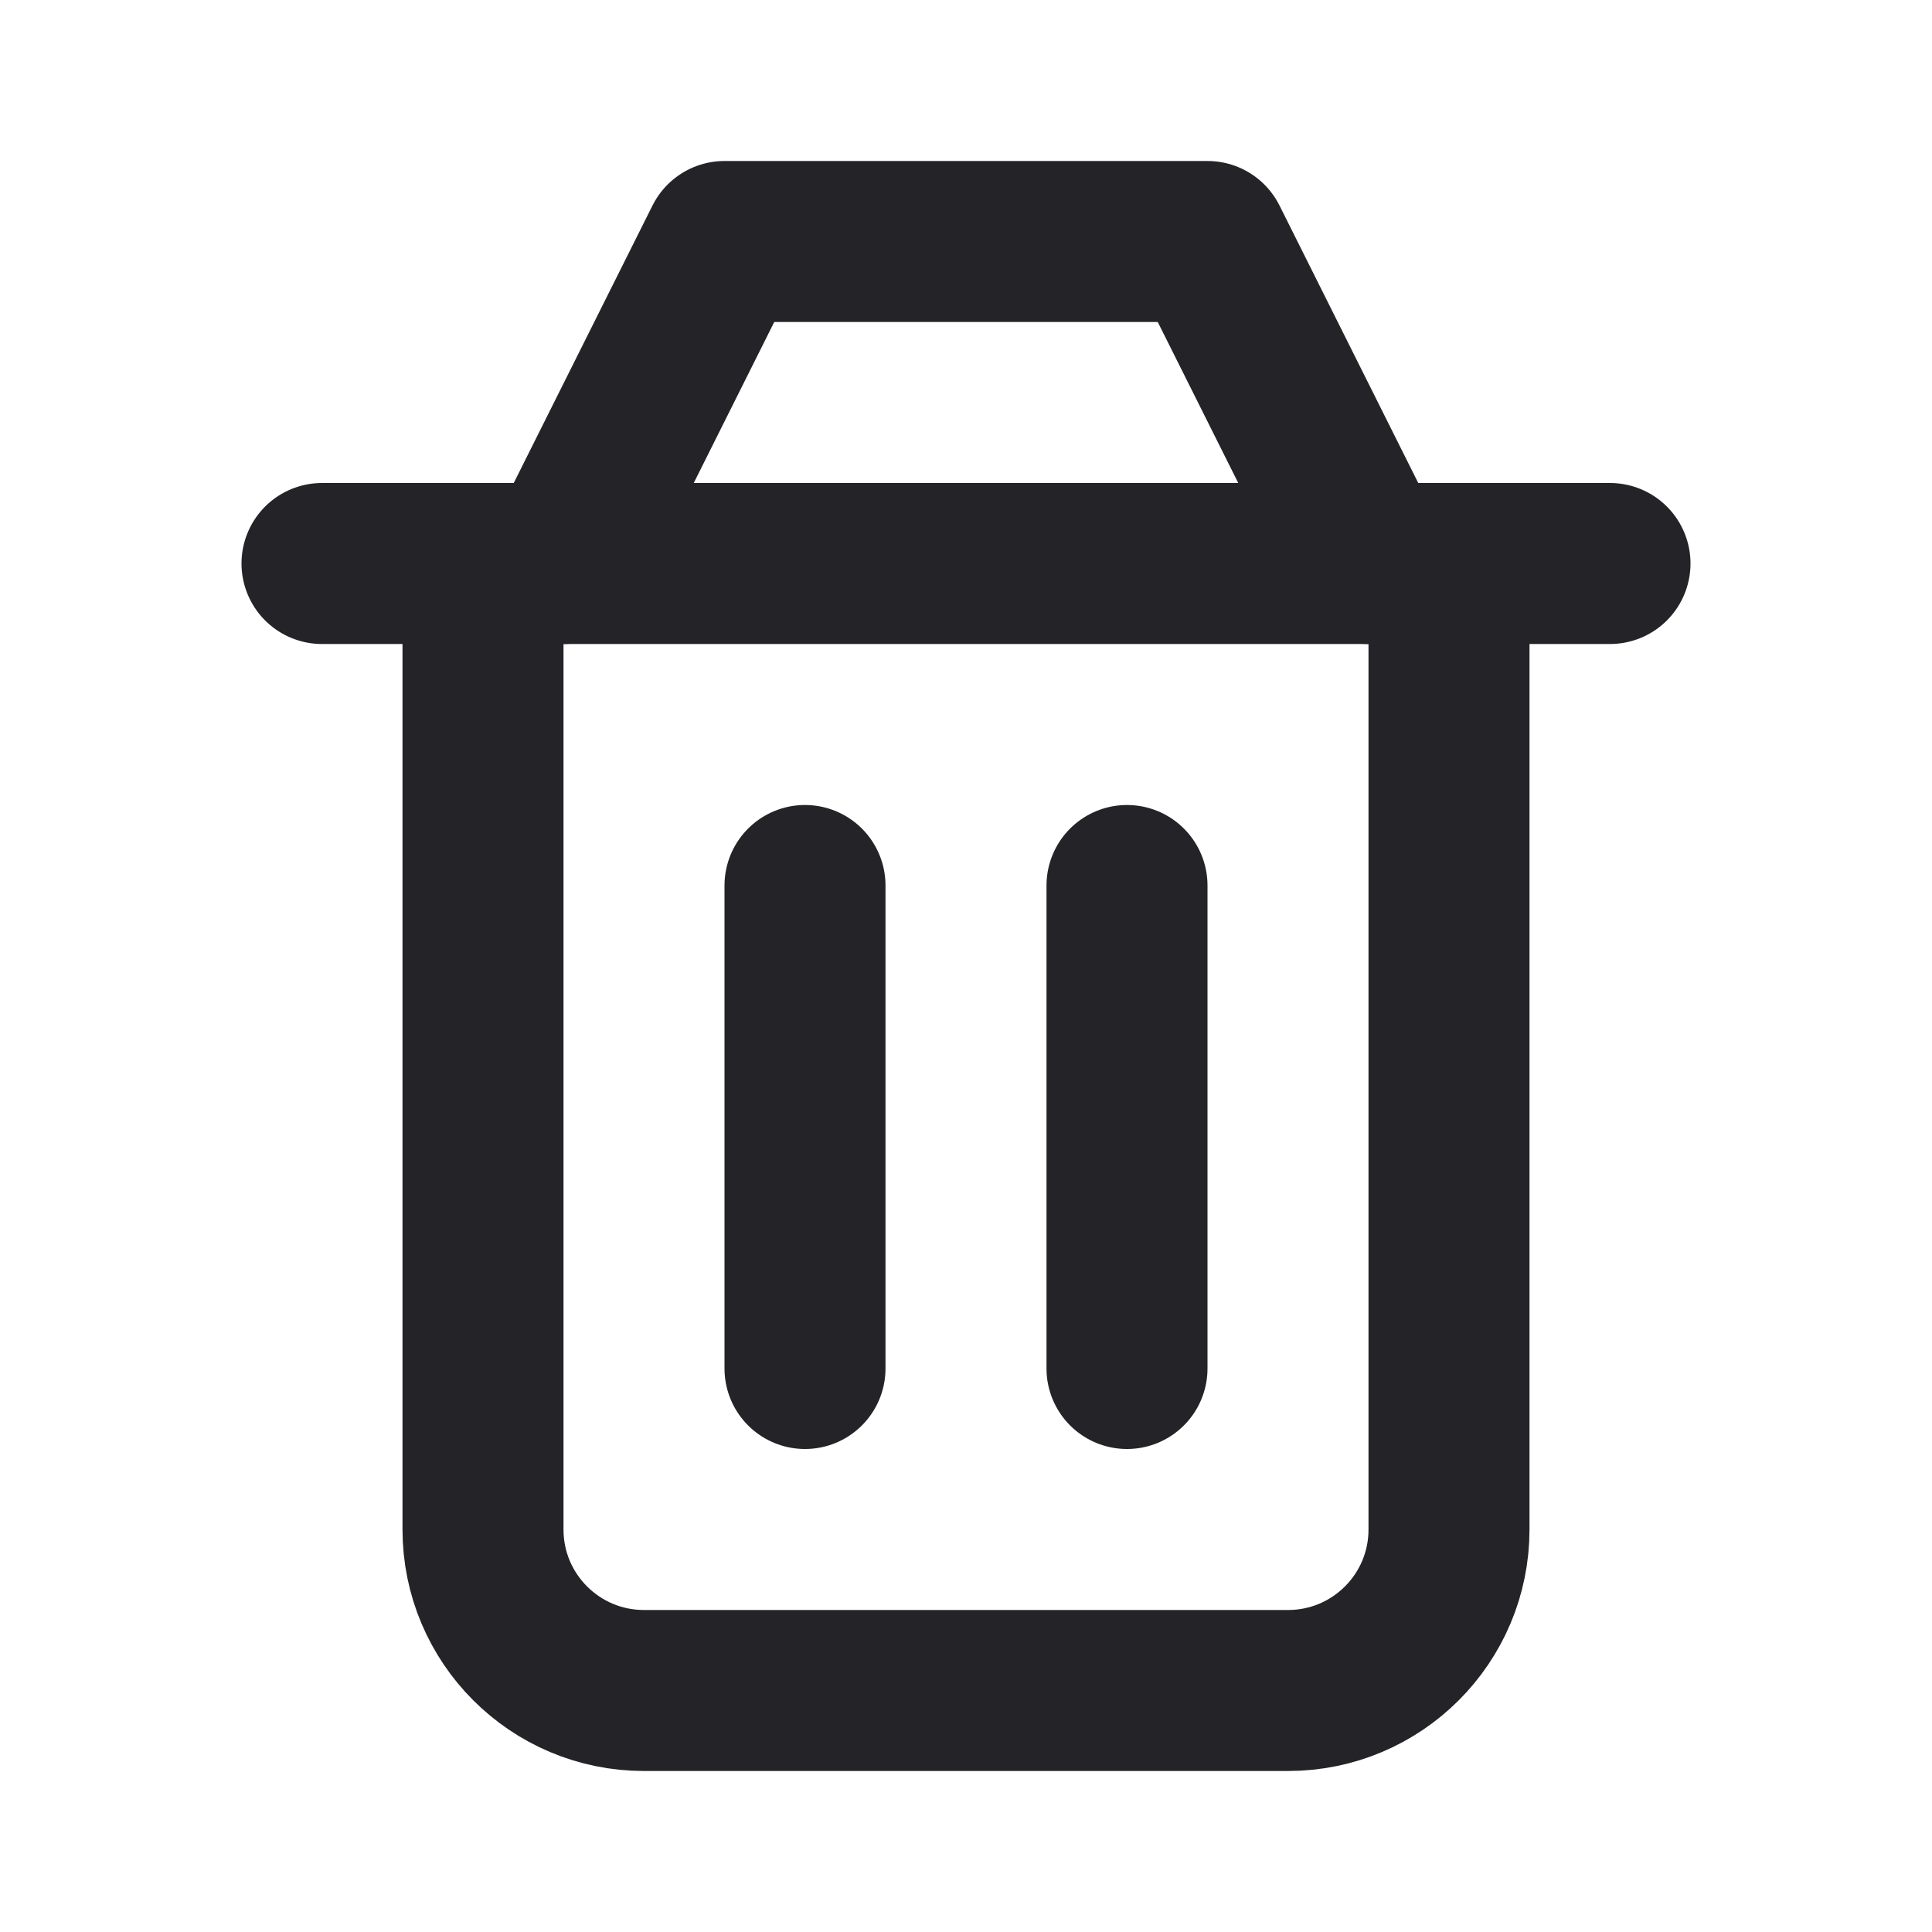 <svg width="24" height="24" viewBox="0 0 24 24" fill="none" xmlns="http://www.w3.org/2000/svg">
<path d="M14 11V17" stroke="#242328" stroke-width="2" stroke-linecap="round" stroke-linejoin="round"/>
<path d="M10 11V17" stroke="#242328" stroke-width="2" stroke-linecap="round" stroke-linejoin="round"/>
<path d="M6 7V19C6 20.105 6.895 21 8 21H16C17.105 21 18 20.105 18 19V7" stroke="#242328" stroke-width="2" stroke-linecap="round" stroke-linejoin="round"/>
<path d="M4 7H20" stroke="#242328" stroke-width="2" stroke-linecap="round" stroke-linejoin="round"/>
<path d="M7 7L9 3H15L17 7" stroke="#242328" stroke-width="2" stroke-linecap="round" stroke-linejoin="round"/>
</svg>
